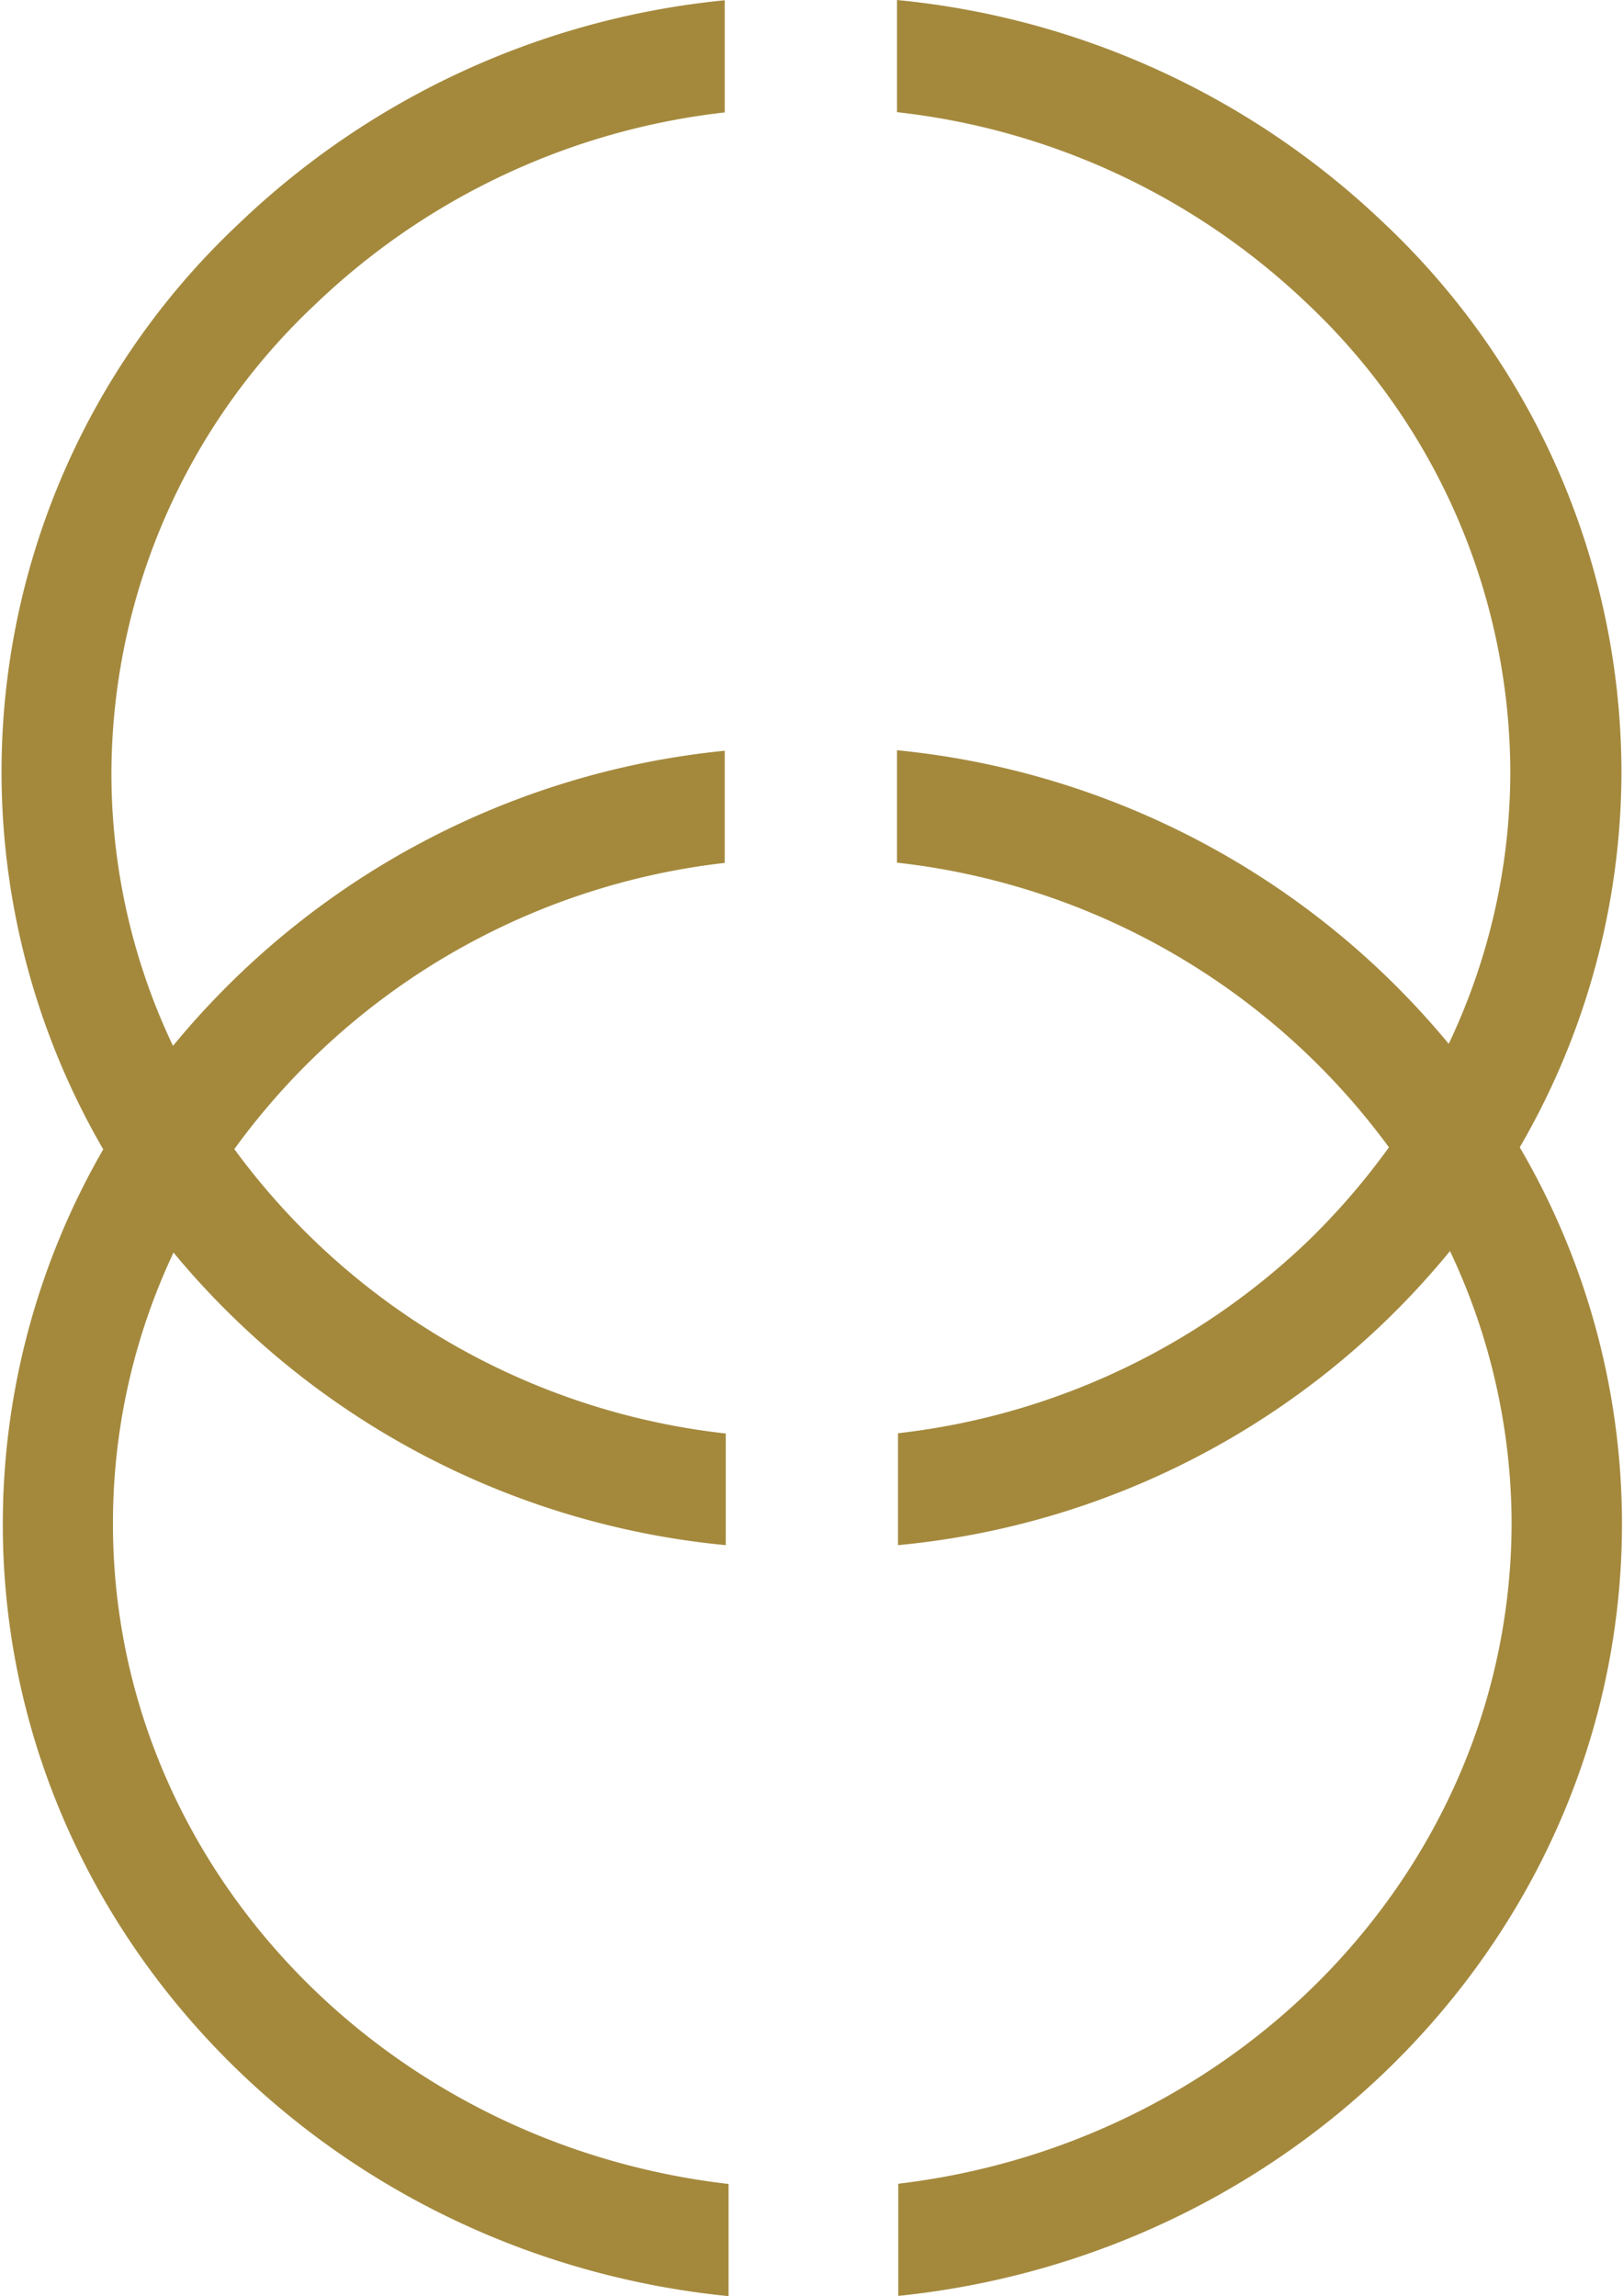 <svg id="Layer_1" data-name="Layer 1" xmlns="http://www.w3.org/2000/svg" width="63.51" height="89.86" viewBox="0 0 63.51 89.86"><defs><style>.cls-1{fill:#a4893d;}</style></defs><title>cei-icon</title><path class="cls-1" d="M80.76,33.74a29.59,29.59,0,0,0-9.35-21.53,32,32,0,0,0-19-8.68V7.92a27.64,27.64,0,0,1,16,7.44,25.29,25.29,0,0,1,8,18.38A24.81,24.81,0,0,1,74,44.38,32.08,32.08,0,0,0,52.41,32.89v4.4A27.65,27.65,0,0,1,71.66,48.43a27.37,27.37,0,0,1-3.21,3.71,27.7,27.7,0,0,1-16,7.48V64A31.74,31.74,0,0,0,74.05,52.49a25,25,0,0,1,2.41,10.62c0,13.28-10.47,24.28-24,25.88v4.39c15.92-1.63,28.34-14.59,28.32-30.27a29.19,29.19,0,0,0-4-14.68A29.32,29.32,0,0,0,80.76,33.74Z" transform="translate(-17.31 -3.53)"/><path class="cls-1" d="M21.73,63.18A24.84,24.84,0,0,1,24.1,52.55,32,32,0,0,0,45.71,64V59.63A27.61,27.61,0,0,1,26.48,48.5,27.57,27.57,0,0,1,45.67,37.3V32.91A32.06,32.06,0,0,0,24.08,44.46a24.81,24.81,0,0,1-2.41-10.65,25.25,25.25,0,0,1,8-18.39,27.62,27.62,0,0,1,16-7.49V3.54a32,32,0,0,0-19,8.73,29.42,29.42,0,0,0-5.32,36.24,29.33,29.33,0,0,0-3.93,14.67c0,15.69,12.48,28.62,28.4,30.21V89C32.25,87.43,21.74,76.45,21.73,63.18Z" transform="translate(-17.31 -3.53)"/></svg>